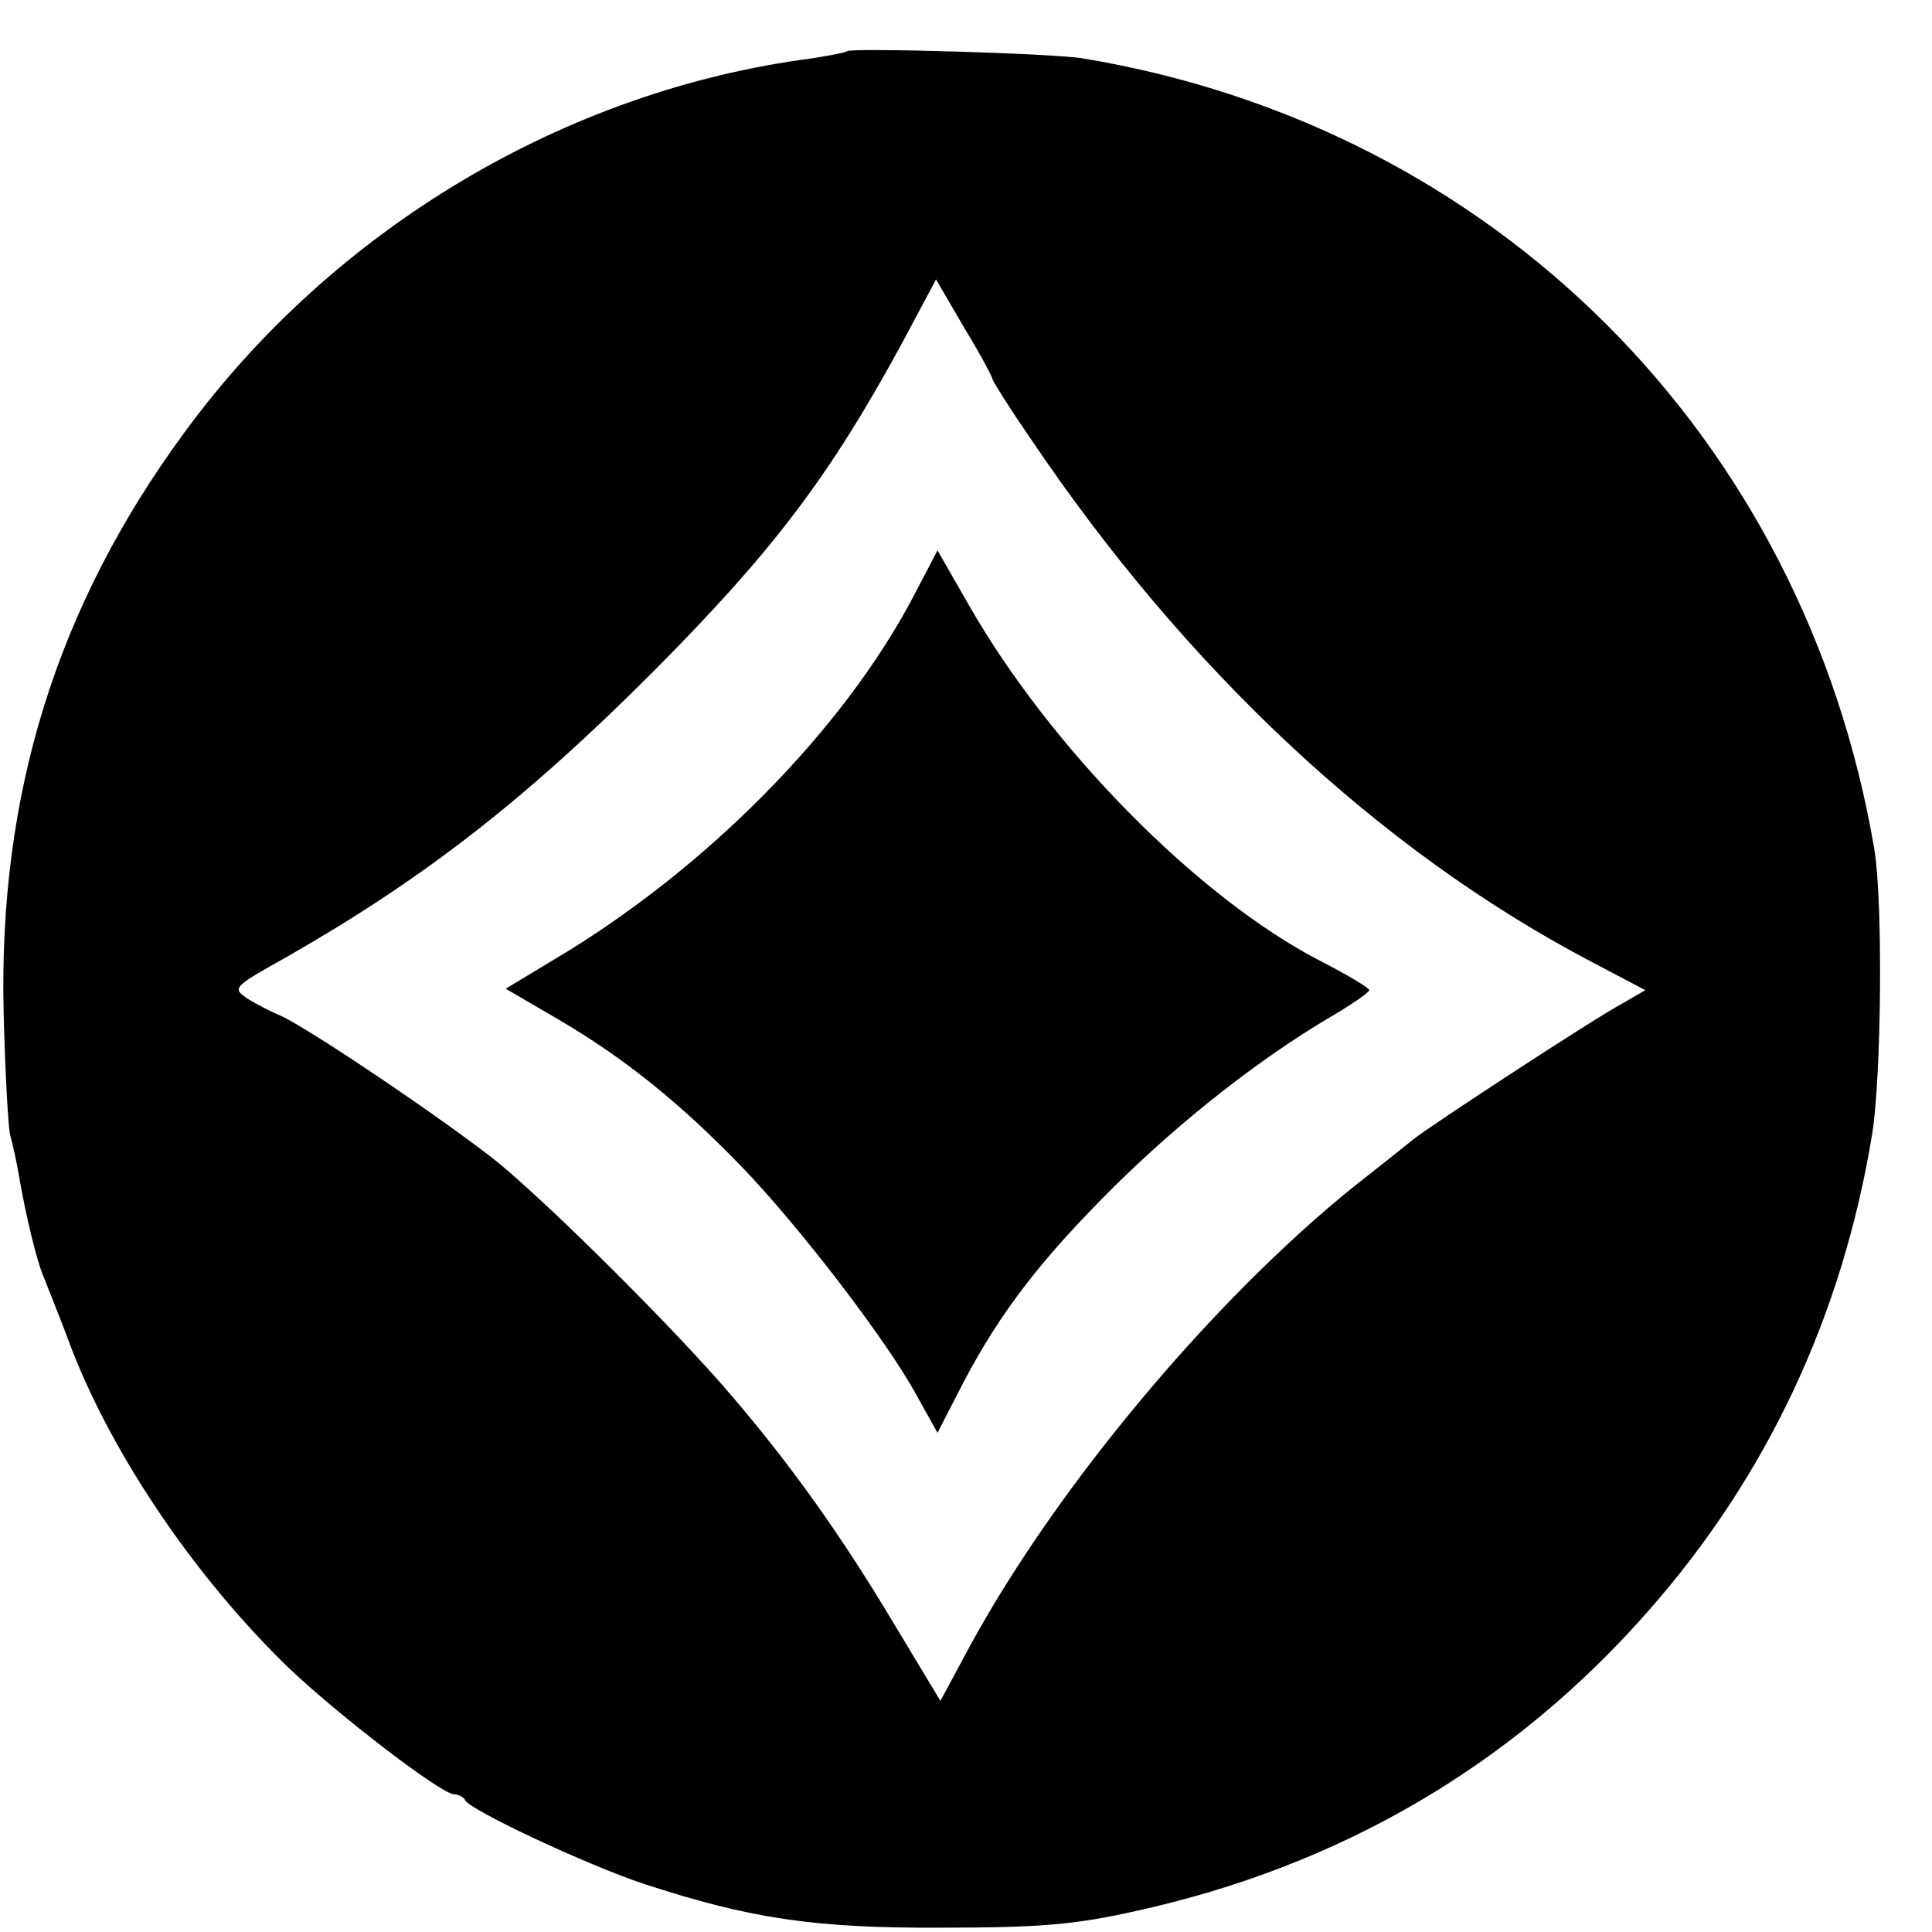 <?xml version="1.0" standalone="no"?>
<!DOCTYPE svg PUBLIC "-//W3C//DTD SVG 20010904//EN"
 "http://www.w3.org/TR/2001/REC-SVG-20010904/DTD/svg10.dtd">
<svg version="1.0" xmlns="http://www.w3.org/2000/svg"
 width="16pt" height="16pt" viewBox="0 0 16 16"
 preserveAspectRatio="xMidYMid meet">
<g transform="translate(0,16) scale(0.006,-0.006)"
fill="#000000" stroke="none">
<path d="M1169 2596 c-2 -2 -24 -6 -49 -10 -339 -44 -660 -235 -866 -517 -176
-240 -256 -498 -249 -799 2 -80 6 -156 9 -170 4 -14 9 -38 12 -55 9 -54 25
-120 34 -140 4 -11 23 -57 40 -103 58 -148 171 -314 298 -437 67 -64 211 -175
229 -175 6 0 13 -4 15 -8 5 -13 169 -90 248 -116 144 -47 233 -61 410 -60 134
0 184 4 268 23 282 62 520 201 707 414 164 186 268 408 309 658 13 80 15 323
3 394 -97 570 -525 997 -1092 1091 -39 7 -320 15 -326 10z m201 -453 c0 -2 23
-39 52 -81 214 -318 482 -569 773 -722 l76 -40 -31 -18 c-38 -20 -264 -168
-288 -187 -9 -7 -46 -37 -82 -65 -194 -156 -409 -412 -530 -633 l-42 -78 -65
108 c-73 122 -141 217 -223 313 -74 87 -240 253 -320 320 -65 53 -274 195
-308 207 -9 4 -27 13 -40 21 -22 15 -21 16 54 58 189 108 328 216 505 393 166
167 244 270 344 454 l47 88 39 -67 c22 -36 39 -68 39 -71z"/>
<path d="M1260 1842 c-97 -184 -287 -376 -494 -499 l-68 -41 72 -42 c92 -54
168 -115 254 -204 80 -83 201 -241 241 -315 l29 -52 36 70 c51 97 108 171 209
271 91 90 198 174 294 231 31 18 57 36 57 39 0 3 -30 21 -67 40 -169 87 -373
294 -486 492 l-43 75 -34 -65z"/>
</g>
</svg>
